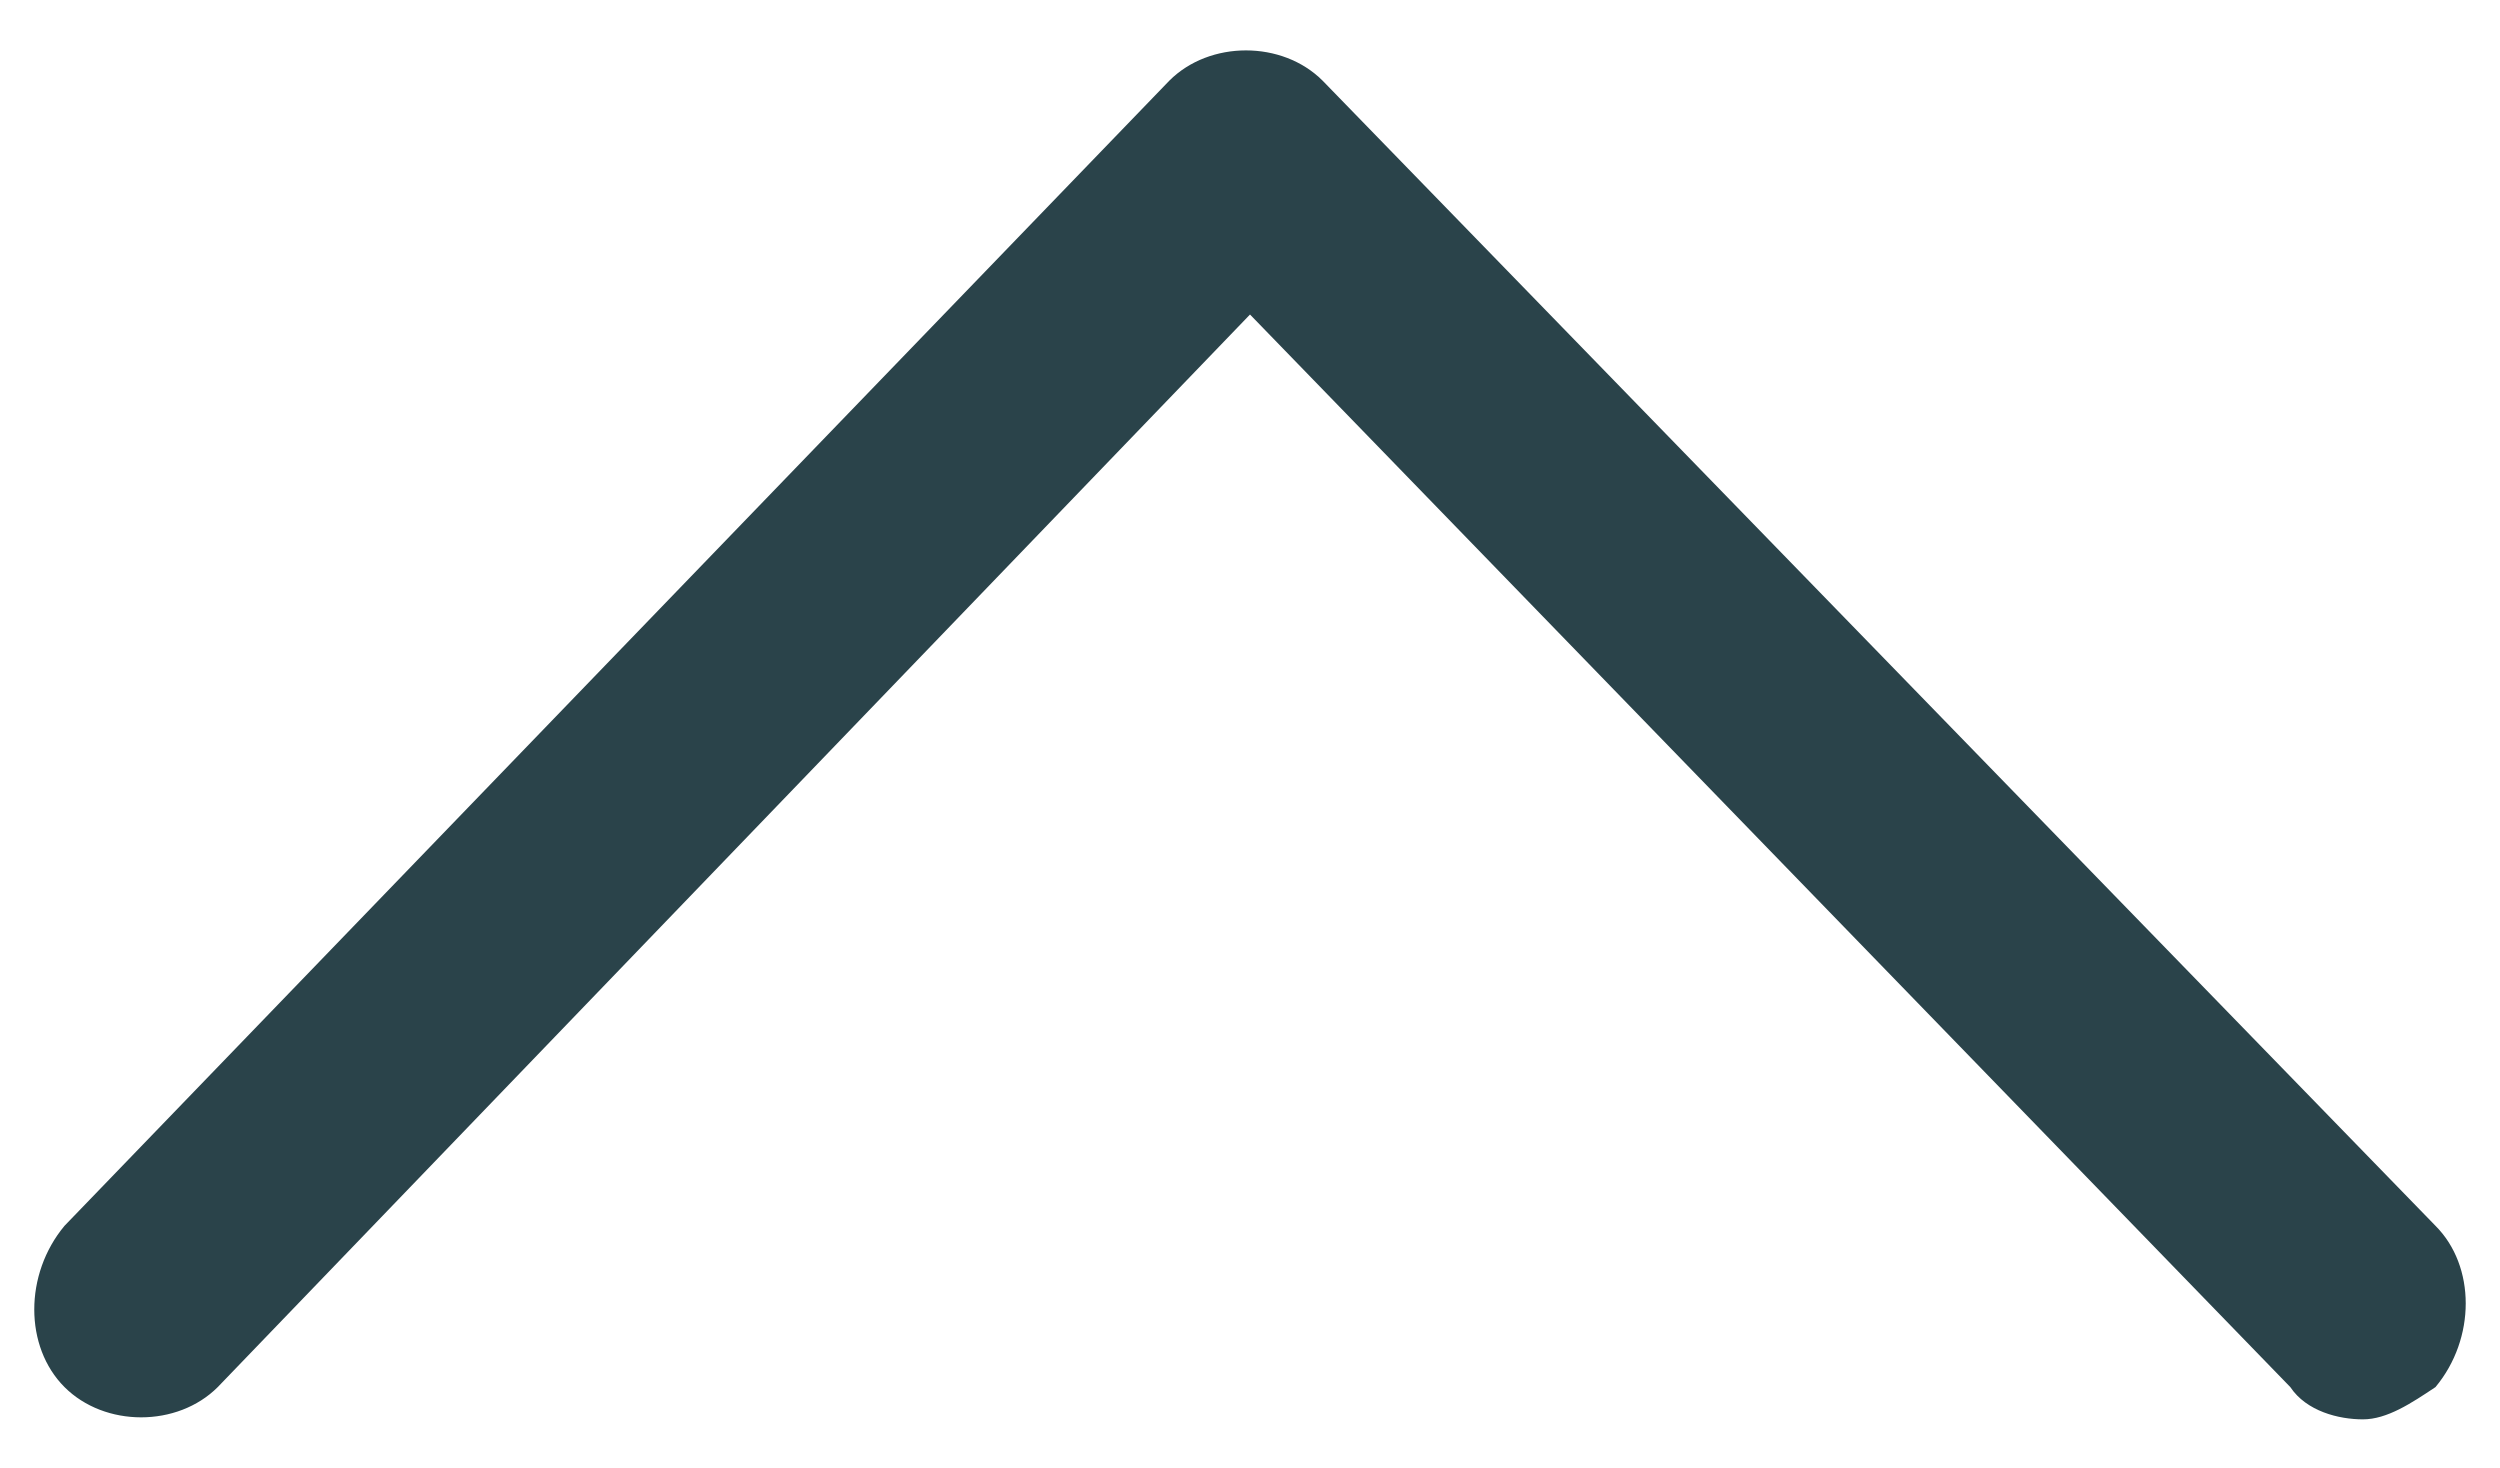 <?xml version="1.0" encoding="utf-8"?>
<!-- Generator: Adobe Illustrator 22.0.1, SVG Export Plug-In . SVG Version: 6.00 Build 0)  -->
<svg version="1.1" id="Layer_1" xmlns="http://www.w3.org/2000/svg" xmlns:xlink="http://www.w3.org/1999/xlink" x="0px" y="0px"
	 viewBox="0 0 31 18.2" style="enable-background:new 0 0 31 18.2;" xml:space="preserve">
<style type="text/css">
	.st0{fill:#2A434A;}
</style>
<g>
	<g>
		<g>
			<path class="st0" d="M29.3,17.6c-0.3,0-0.7-0.1-0.9-0.4L15.5,3.9L2.7,17.2c-0.5,0.5-1.4,0.5-1.9,0c-0.5-0.5-0.5-1.4,0-2L14.5,1
				c0.5-0.5,1.4-0.5,1.9,0l13.8,14.2c0.5,0.5,0.5,1.4,0,2C29.9,17.4,29.6,17.6,29.3,17.6z"/>
		</g>
	</g>
</g>
</svg>
